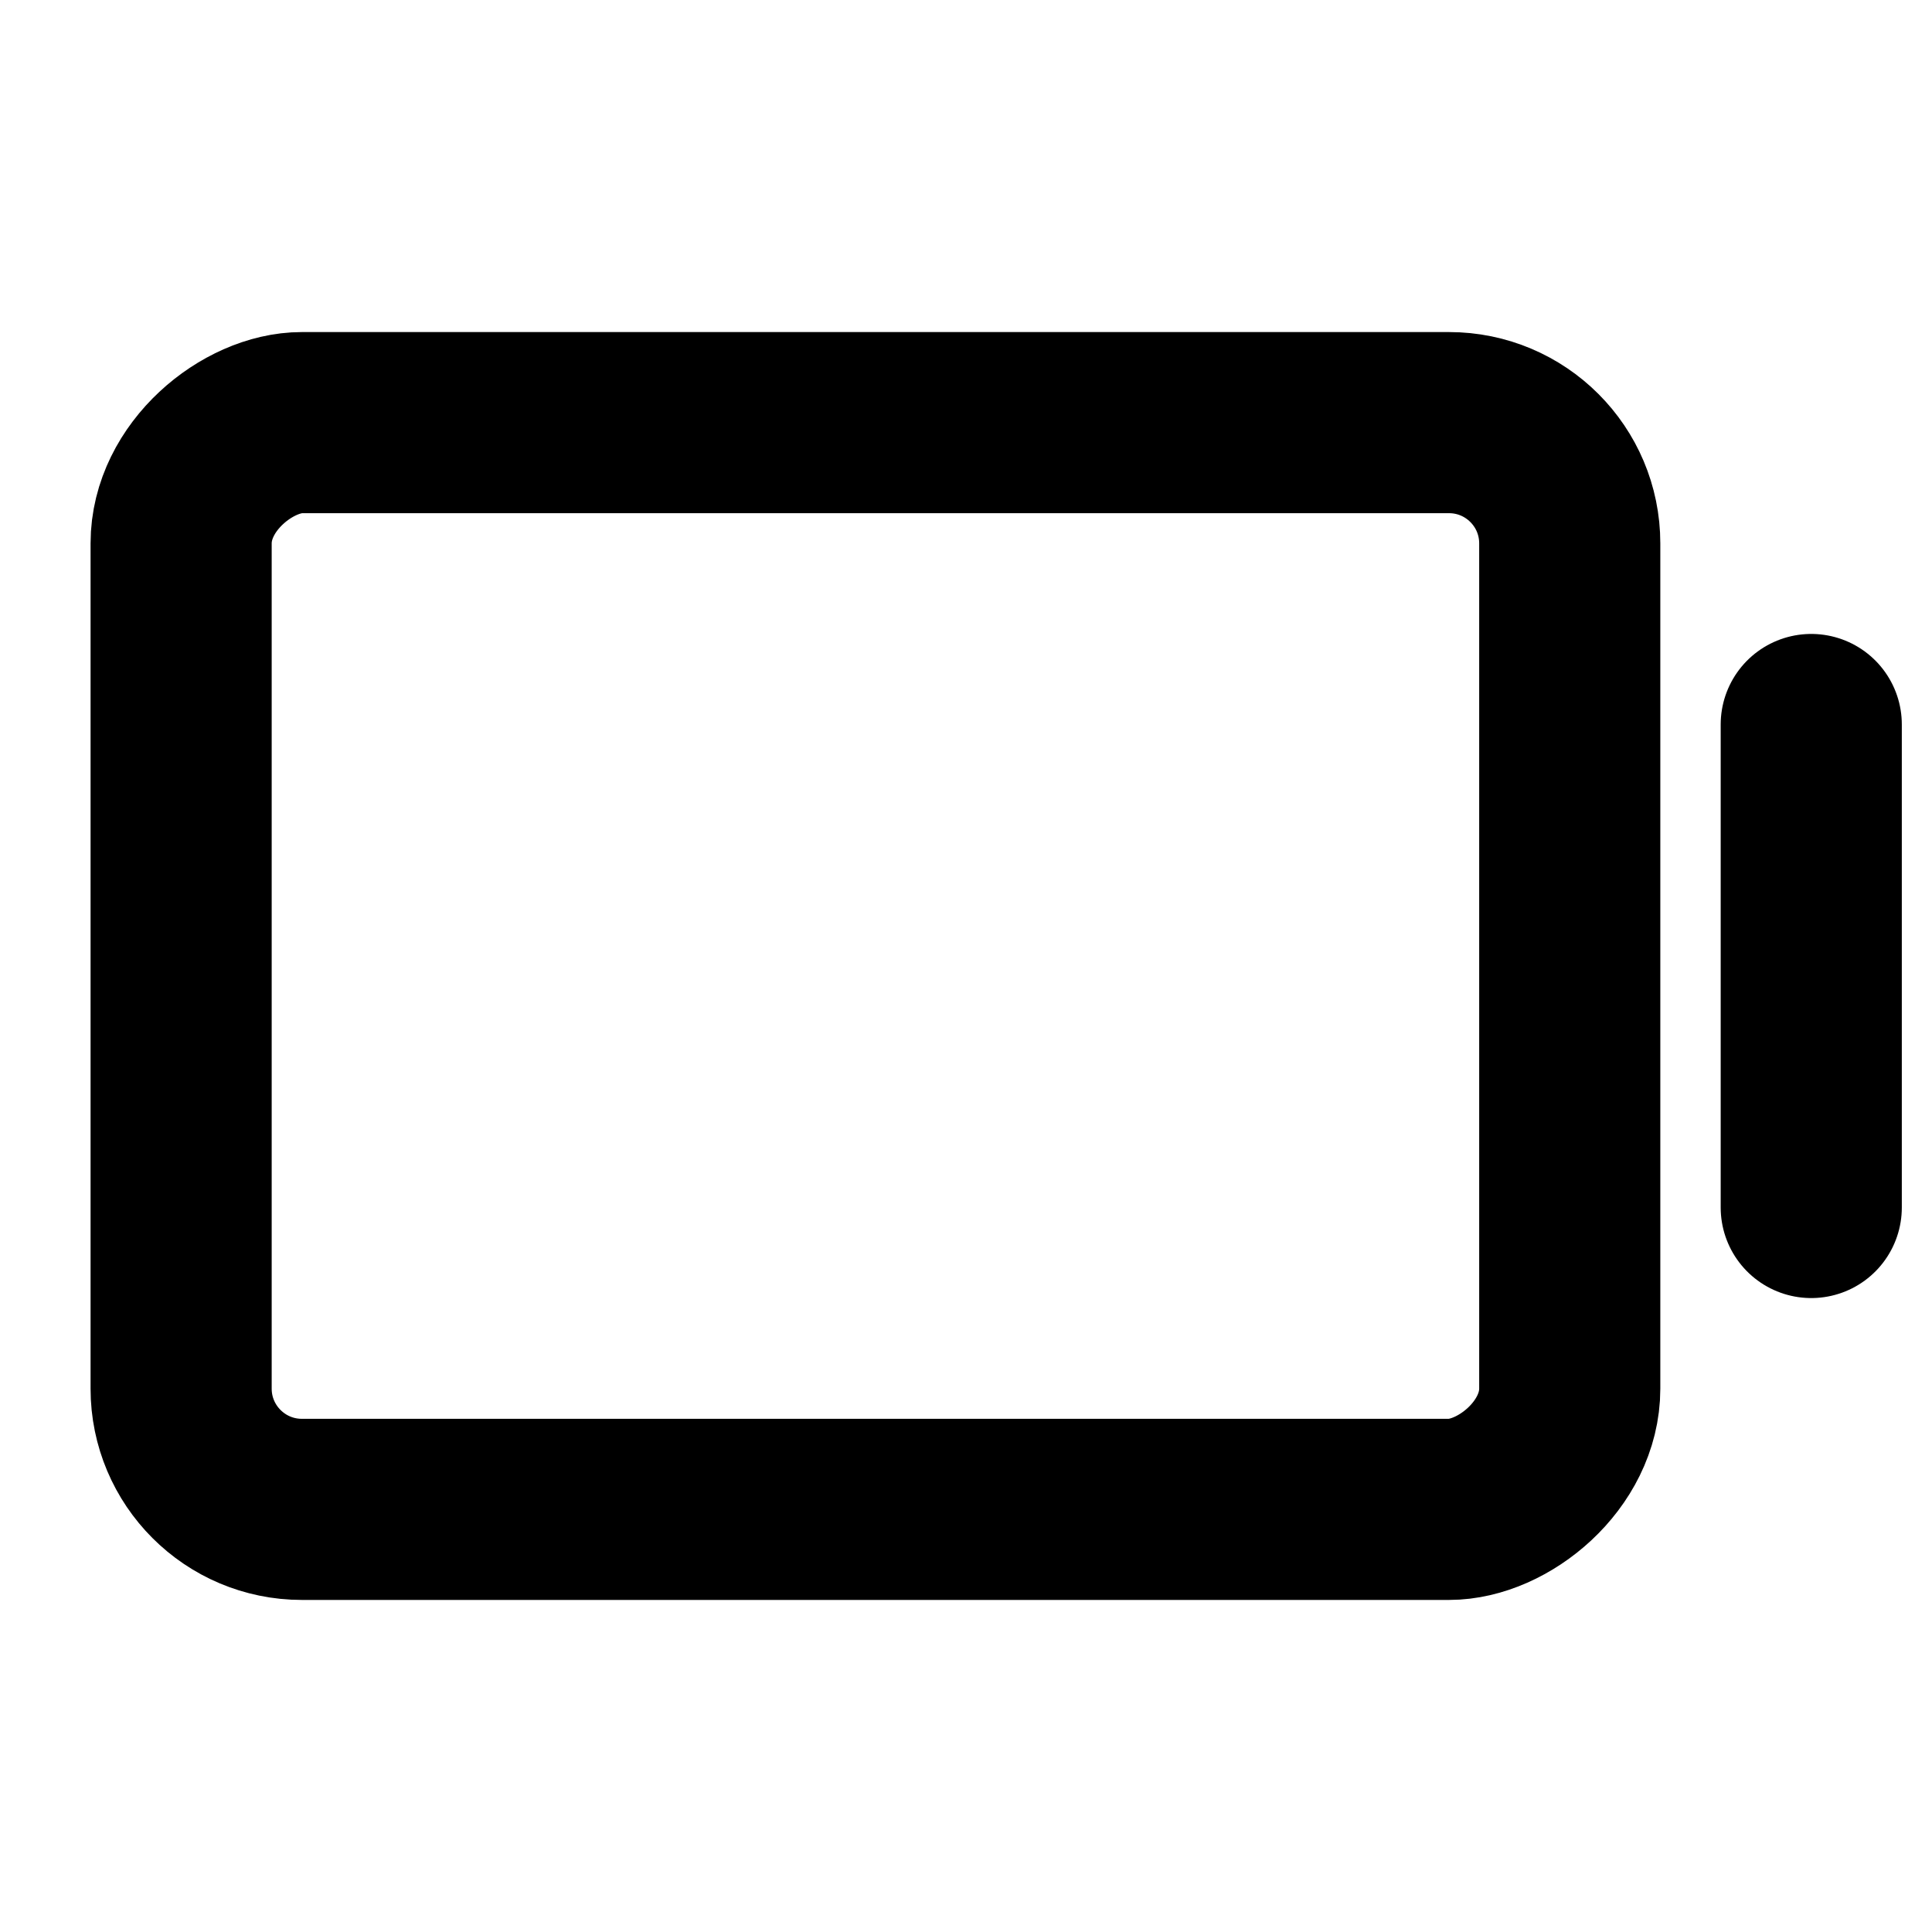 <svg id="Raw" xmlns="http://www.w3.org/2000/svg" viewBox="0 0 256 256">
  <rect width="256" height="256" fill="none"/>
  <line x1="240" y1="96" x2="240" y2="160" fill="none" stroke="#000" stroke-linecap="round" stroke-linejoin="round" stroke-width="24"/>
  <rect x="44" y="36" width="144" height="184" rx="16" transform="translate(244 12) rotate(90)" stroke-width="24" stroke="#000" stroke-linecap="round" stroke-linejoin="round" fill="none"/>
</svg>
